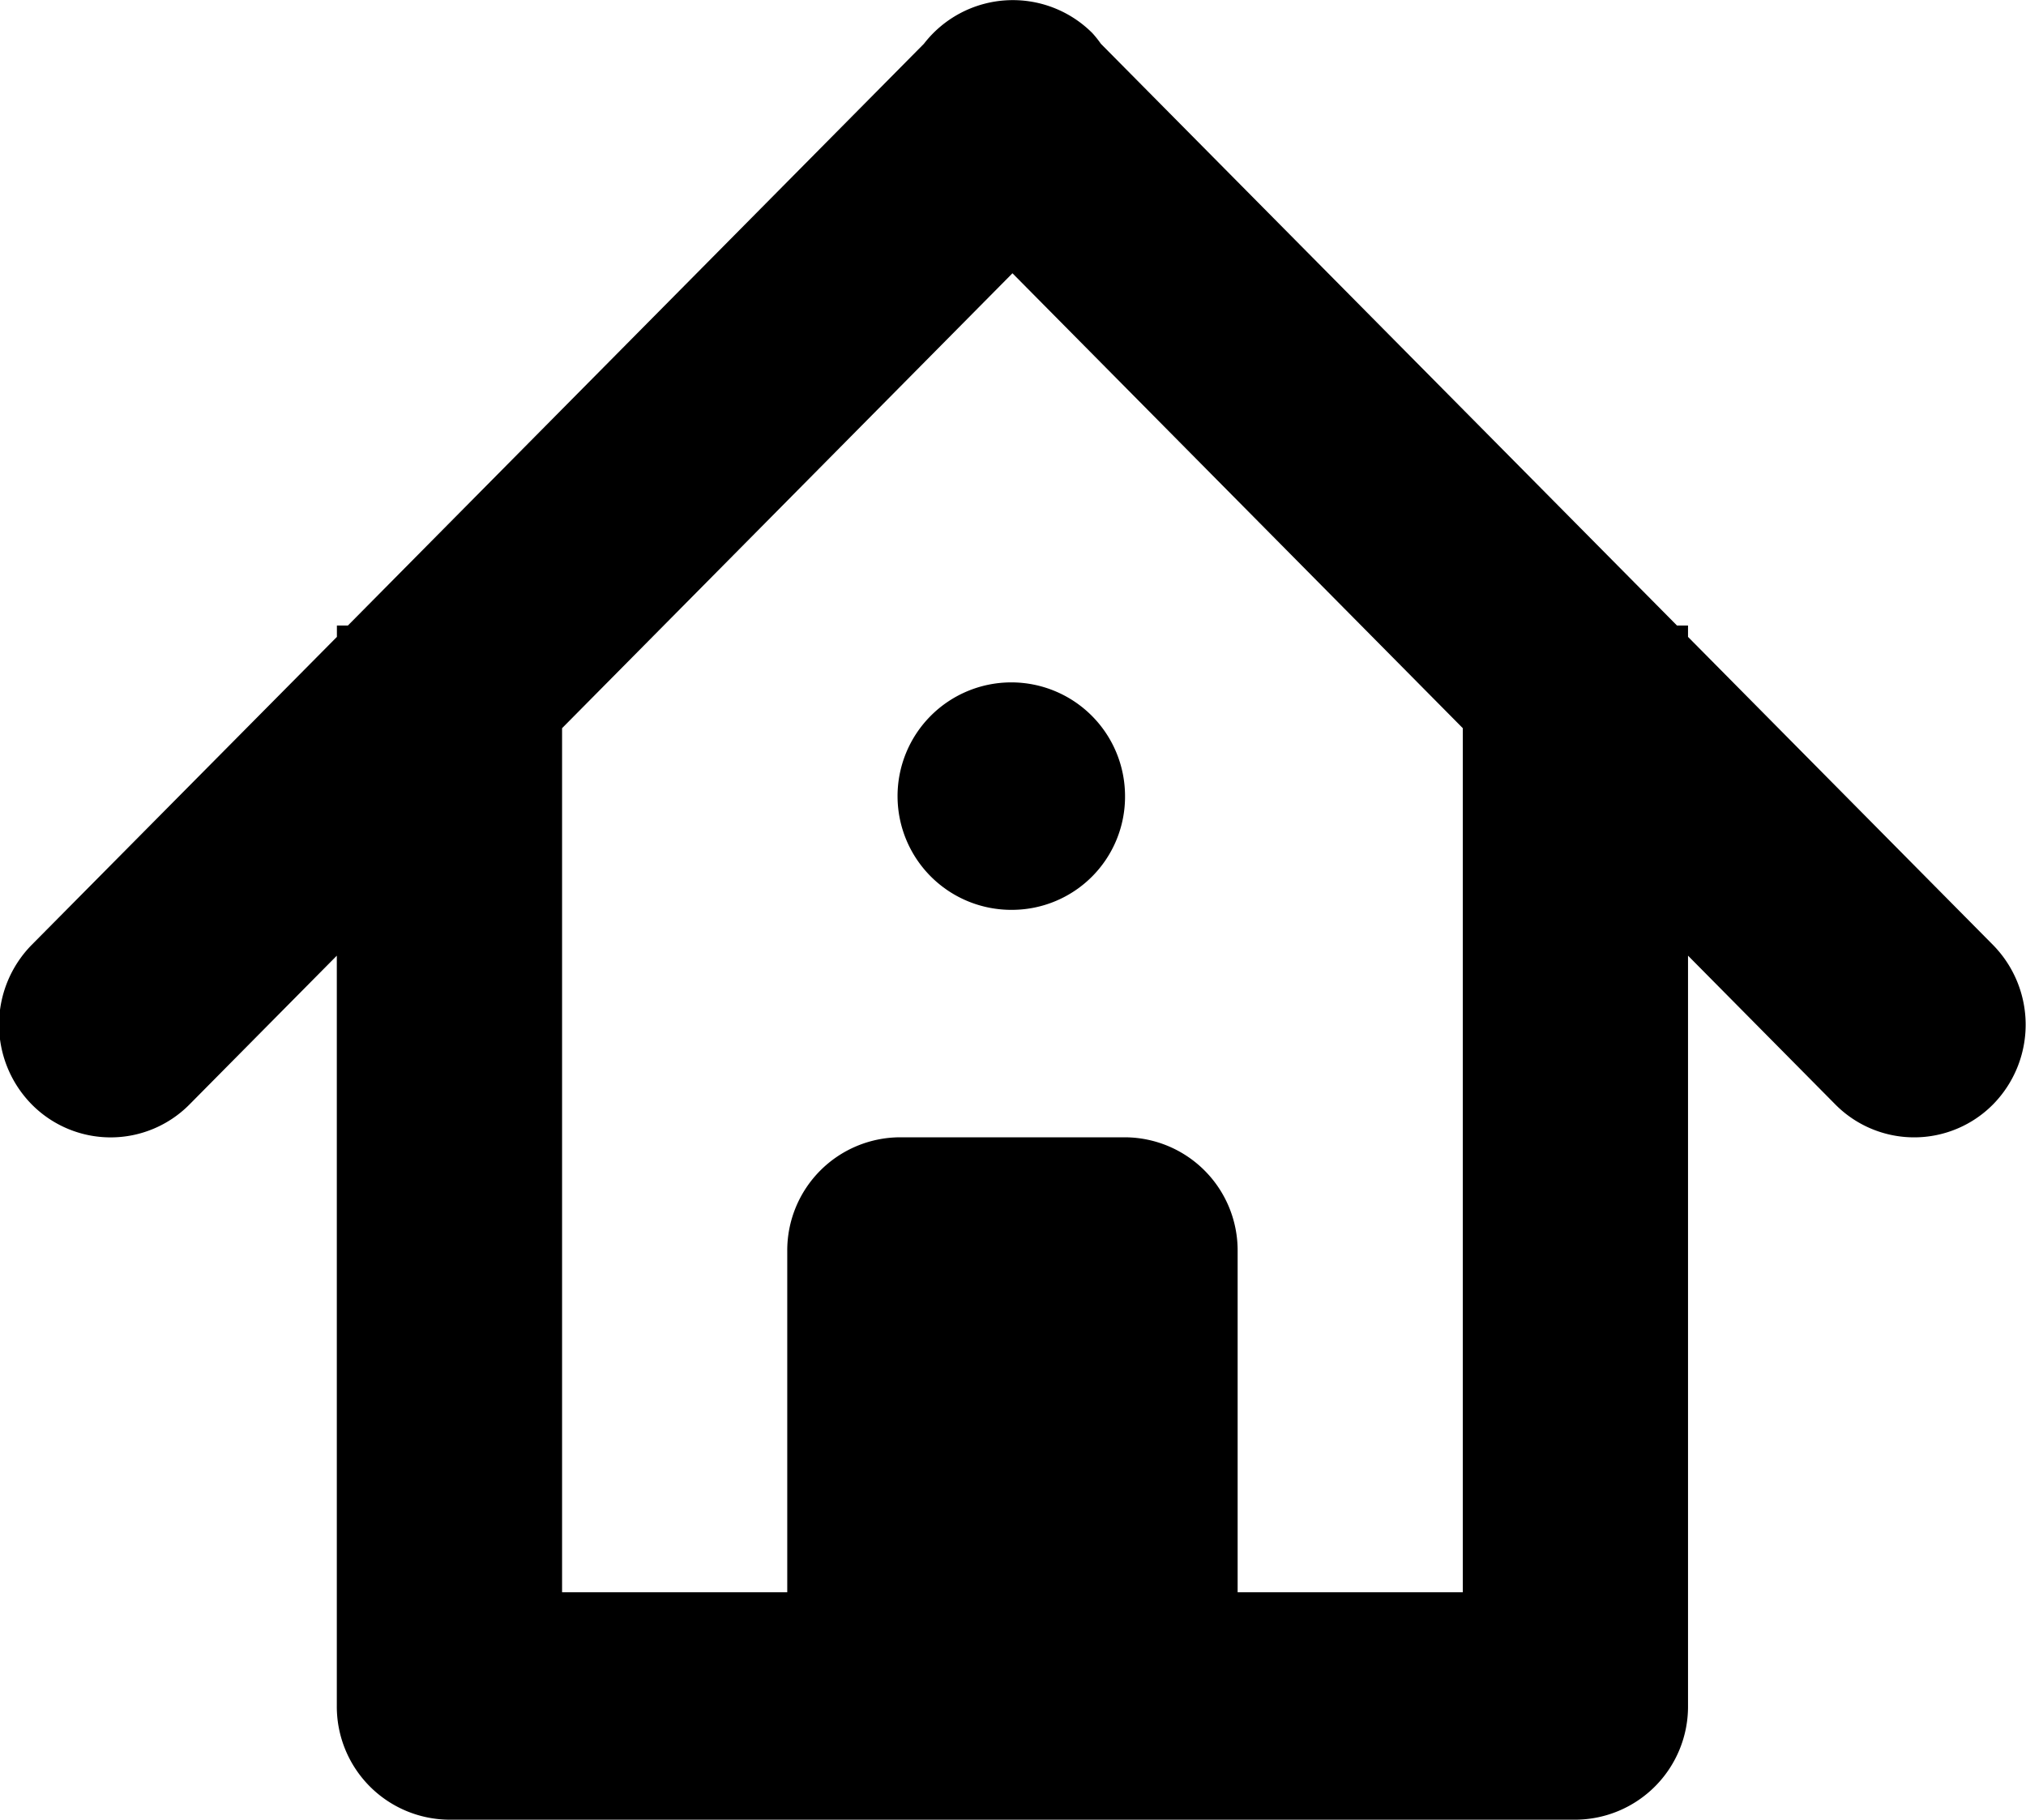 <svg xmlns="http://www.w3.org/2000/svg" width="71.25" height="64" viewBox="0 0 71.25 64"><path d="M997.437 76.841a3.9 3.9 0 0 1-5.552 0l-5.177-5.23v26.389a3.979 3.979 0 0 1-3.96 4h-39.6a3.978 3.978 0 0 1-3.959-4v-26.388l-5.177 5.229a3.9 3.9 0 0 1-5.554 0 4 4 0 0 1 0-5.608l10.734-10.833v-.4h.387l20.257-20.46a3.952 3.952 0 0 1 5.924-.376 3.757 3.757 0 0 1 .3.376l20.26 20.46h.388v.4l10.729 10.838a4 4 0 0 1 0 5.603zm-18.649 1.159v-14.389l-15.838-16-15.839 16v30.389h7.919v-12a3.979 3.979 0 0 1 3.96-4h7.919a3.979 3.979 0 0 1 3.96 4v12h7.919v-16zm-15.838-8a4 4 0 1 1 3.959-4 3.979 3.979 0 0 1-3.959 4z" transform="translate(-927.344 -38)"/></svg>